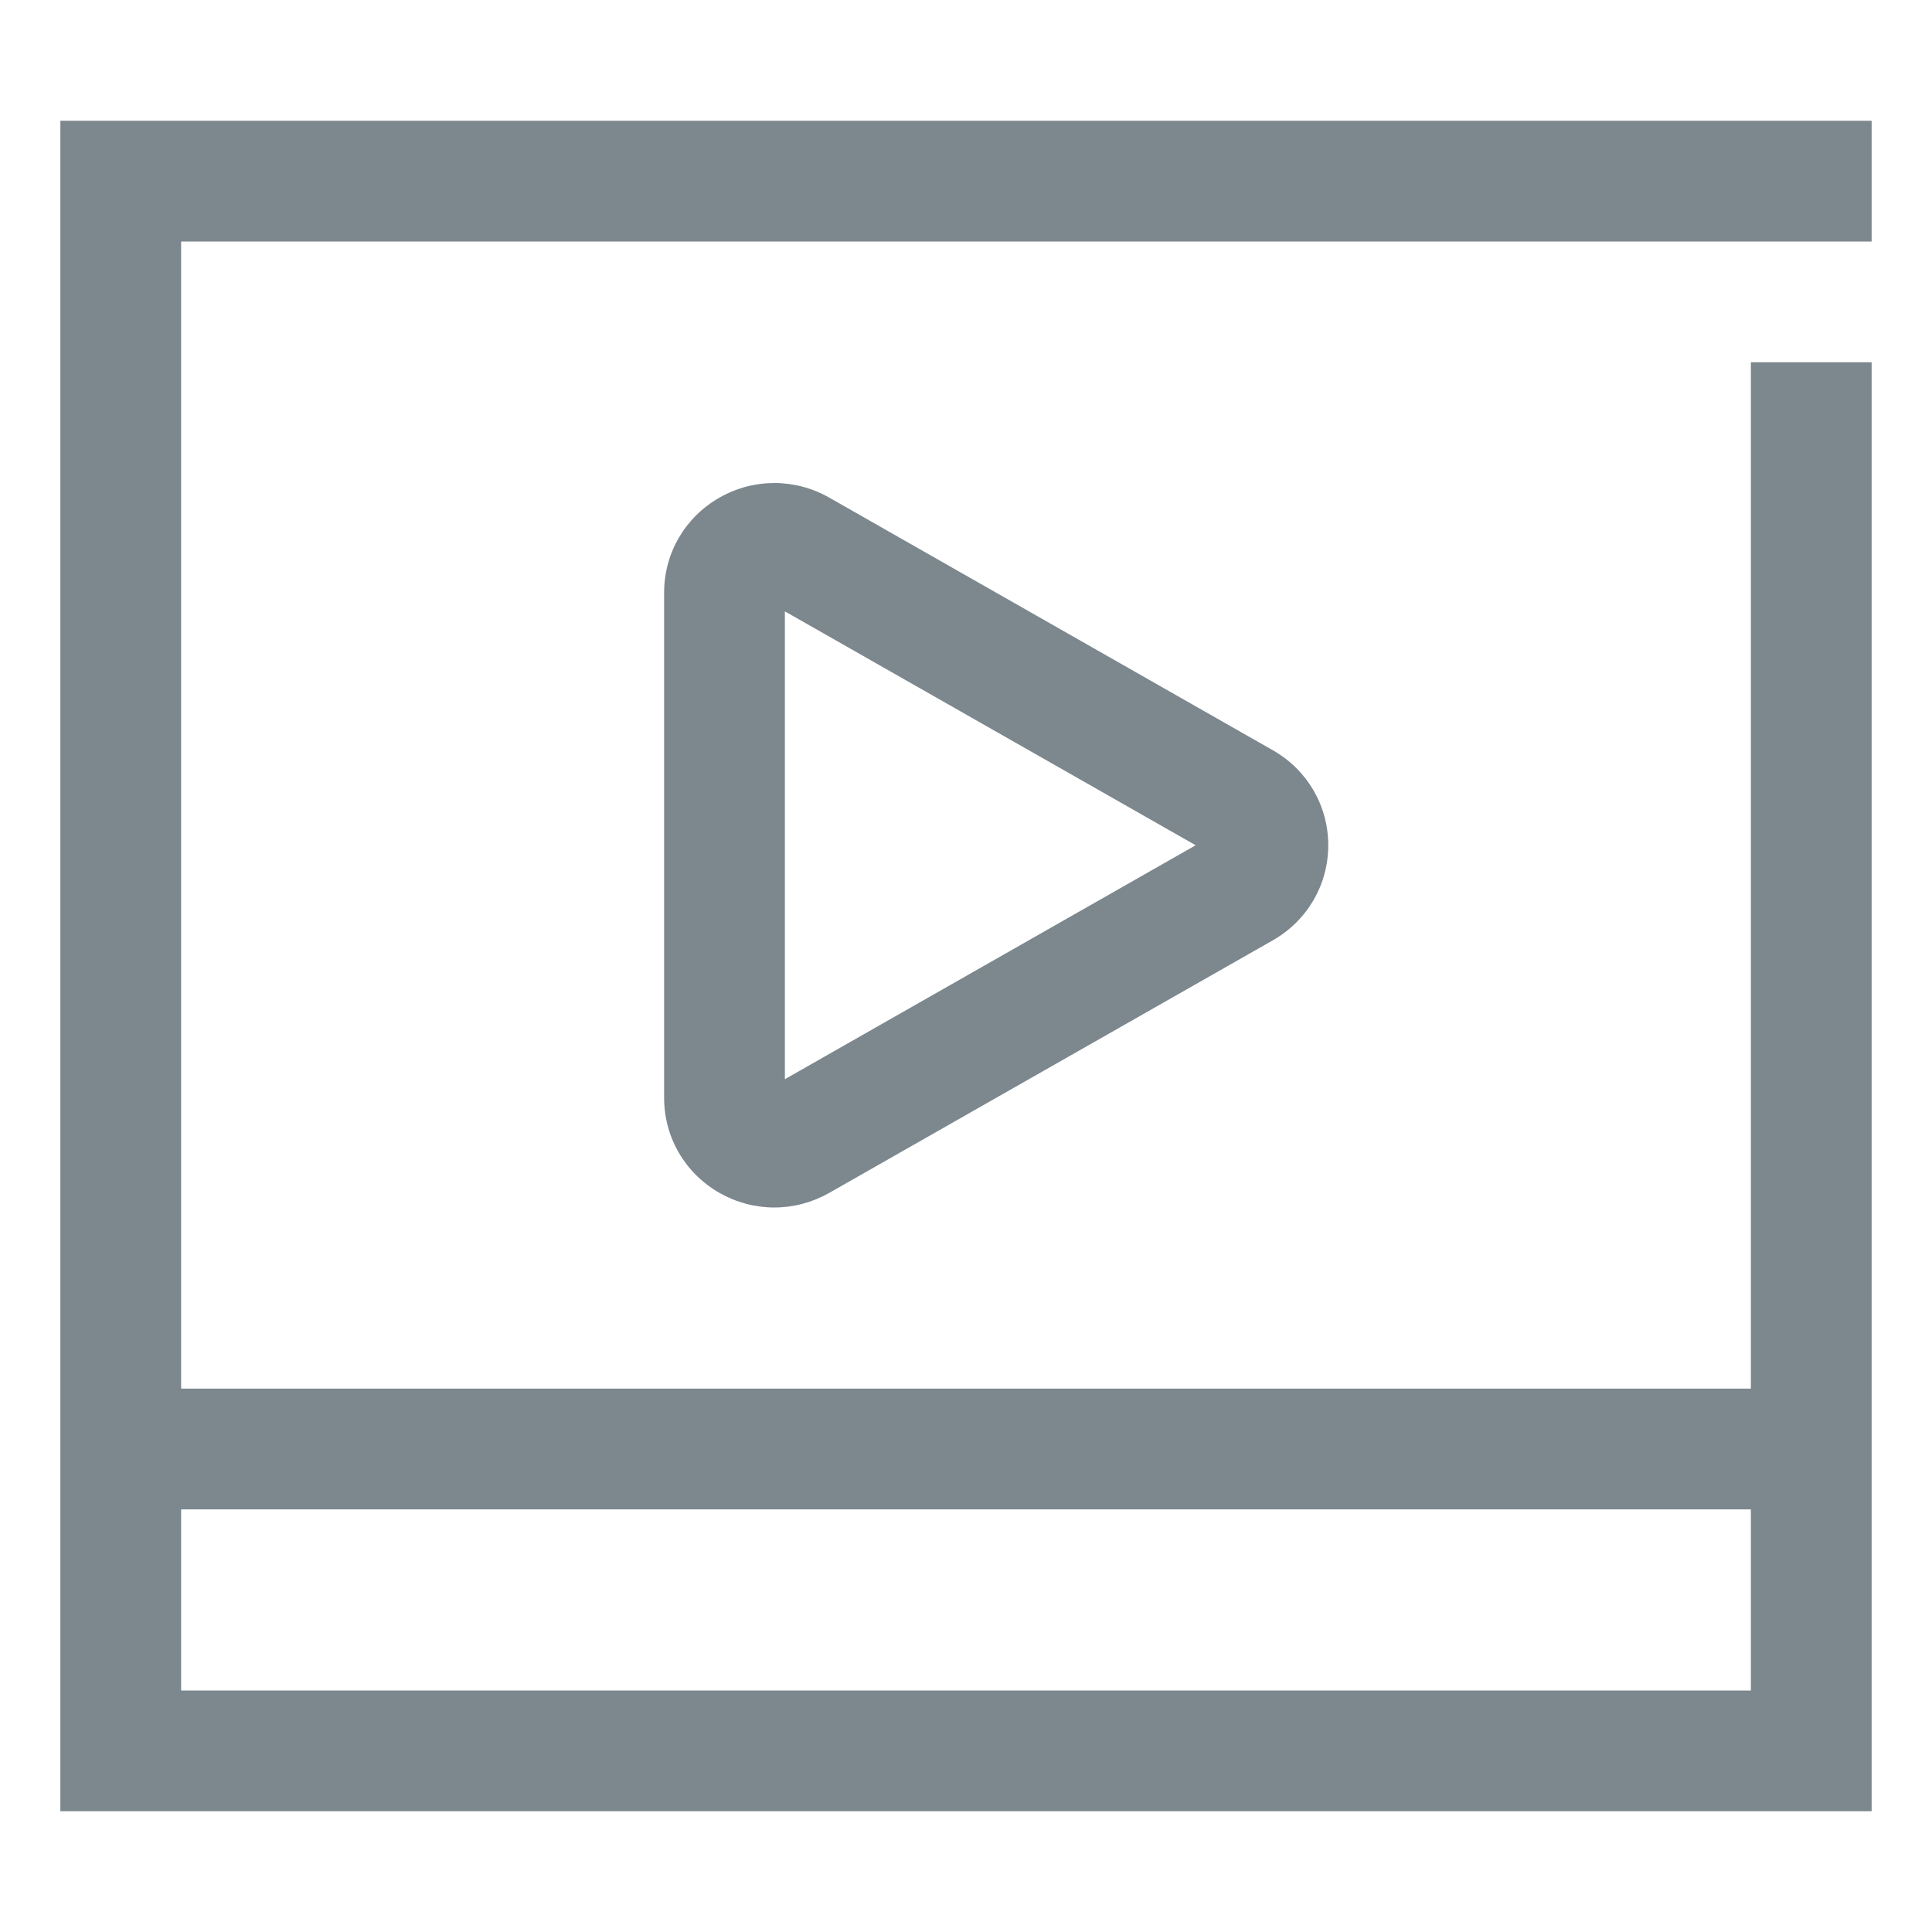 <?xml version="1.0" encoding="UTF-8"?>
<svg width="32px" height="32px" viewBox="0 0 32 32" version="1.1" xmlns="http://www.w3.org/2000/svg" xmlns:xlink="http://www.w3.org/1999/xlink">
    <!-- Generator: Sketch 52.3 (67297) - http://www.bohemiancoding.com/sketch -->
    <title>云直播-32px</title>
    <desc>Created with Sketch.</desc>
    <g id="云直播-32px" stroke="none" stroke-width="1" fill="none" fill-rule="evenodd">
        <rect id="Rectangle-Copy" fill="#7C878E" opacity="0" x="0" y="0" width="32" height="32"></rect>
        <g id="Group" transform="translate(1, 2)" fill="#7C878E">
            <path d="M30,26 L30,28 L0,28 L0,26 L0,2 L-1.42108547e-14,0 L30,0 L30,2 L2,2 L2,21 L28,21 L28,4 L30,4 L30,26 Z M28,26 L28,23 L2,23 L2,26 L28,26 Z M12.733,17.759 C12.453,17.917 12.142,18 11.825,18 C11.508,18 11.197,17.917 10.918,17.759 C10.348,17.434 10,16.839 10,16.185 L10,7.815 C10,7.16 10.348,6.566 10.917,6.242 C11.482,5.92 12.167,5.92 12.733,6.241 L20.083,10.427 C20.652,10.751 21,11.345 21,12 C21,12.655 20.652,13.249 20.083,13.574 L12.733,17.759 Z M12,15.875 L18.804,12 L12,8.126 L12,15.875 Z" id="Combined-Shape"></path>
        </g>
    </g>
</svg>